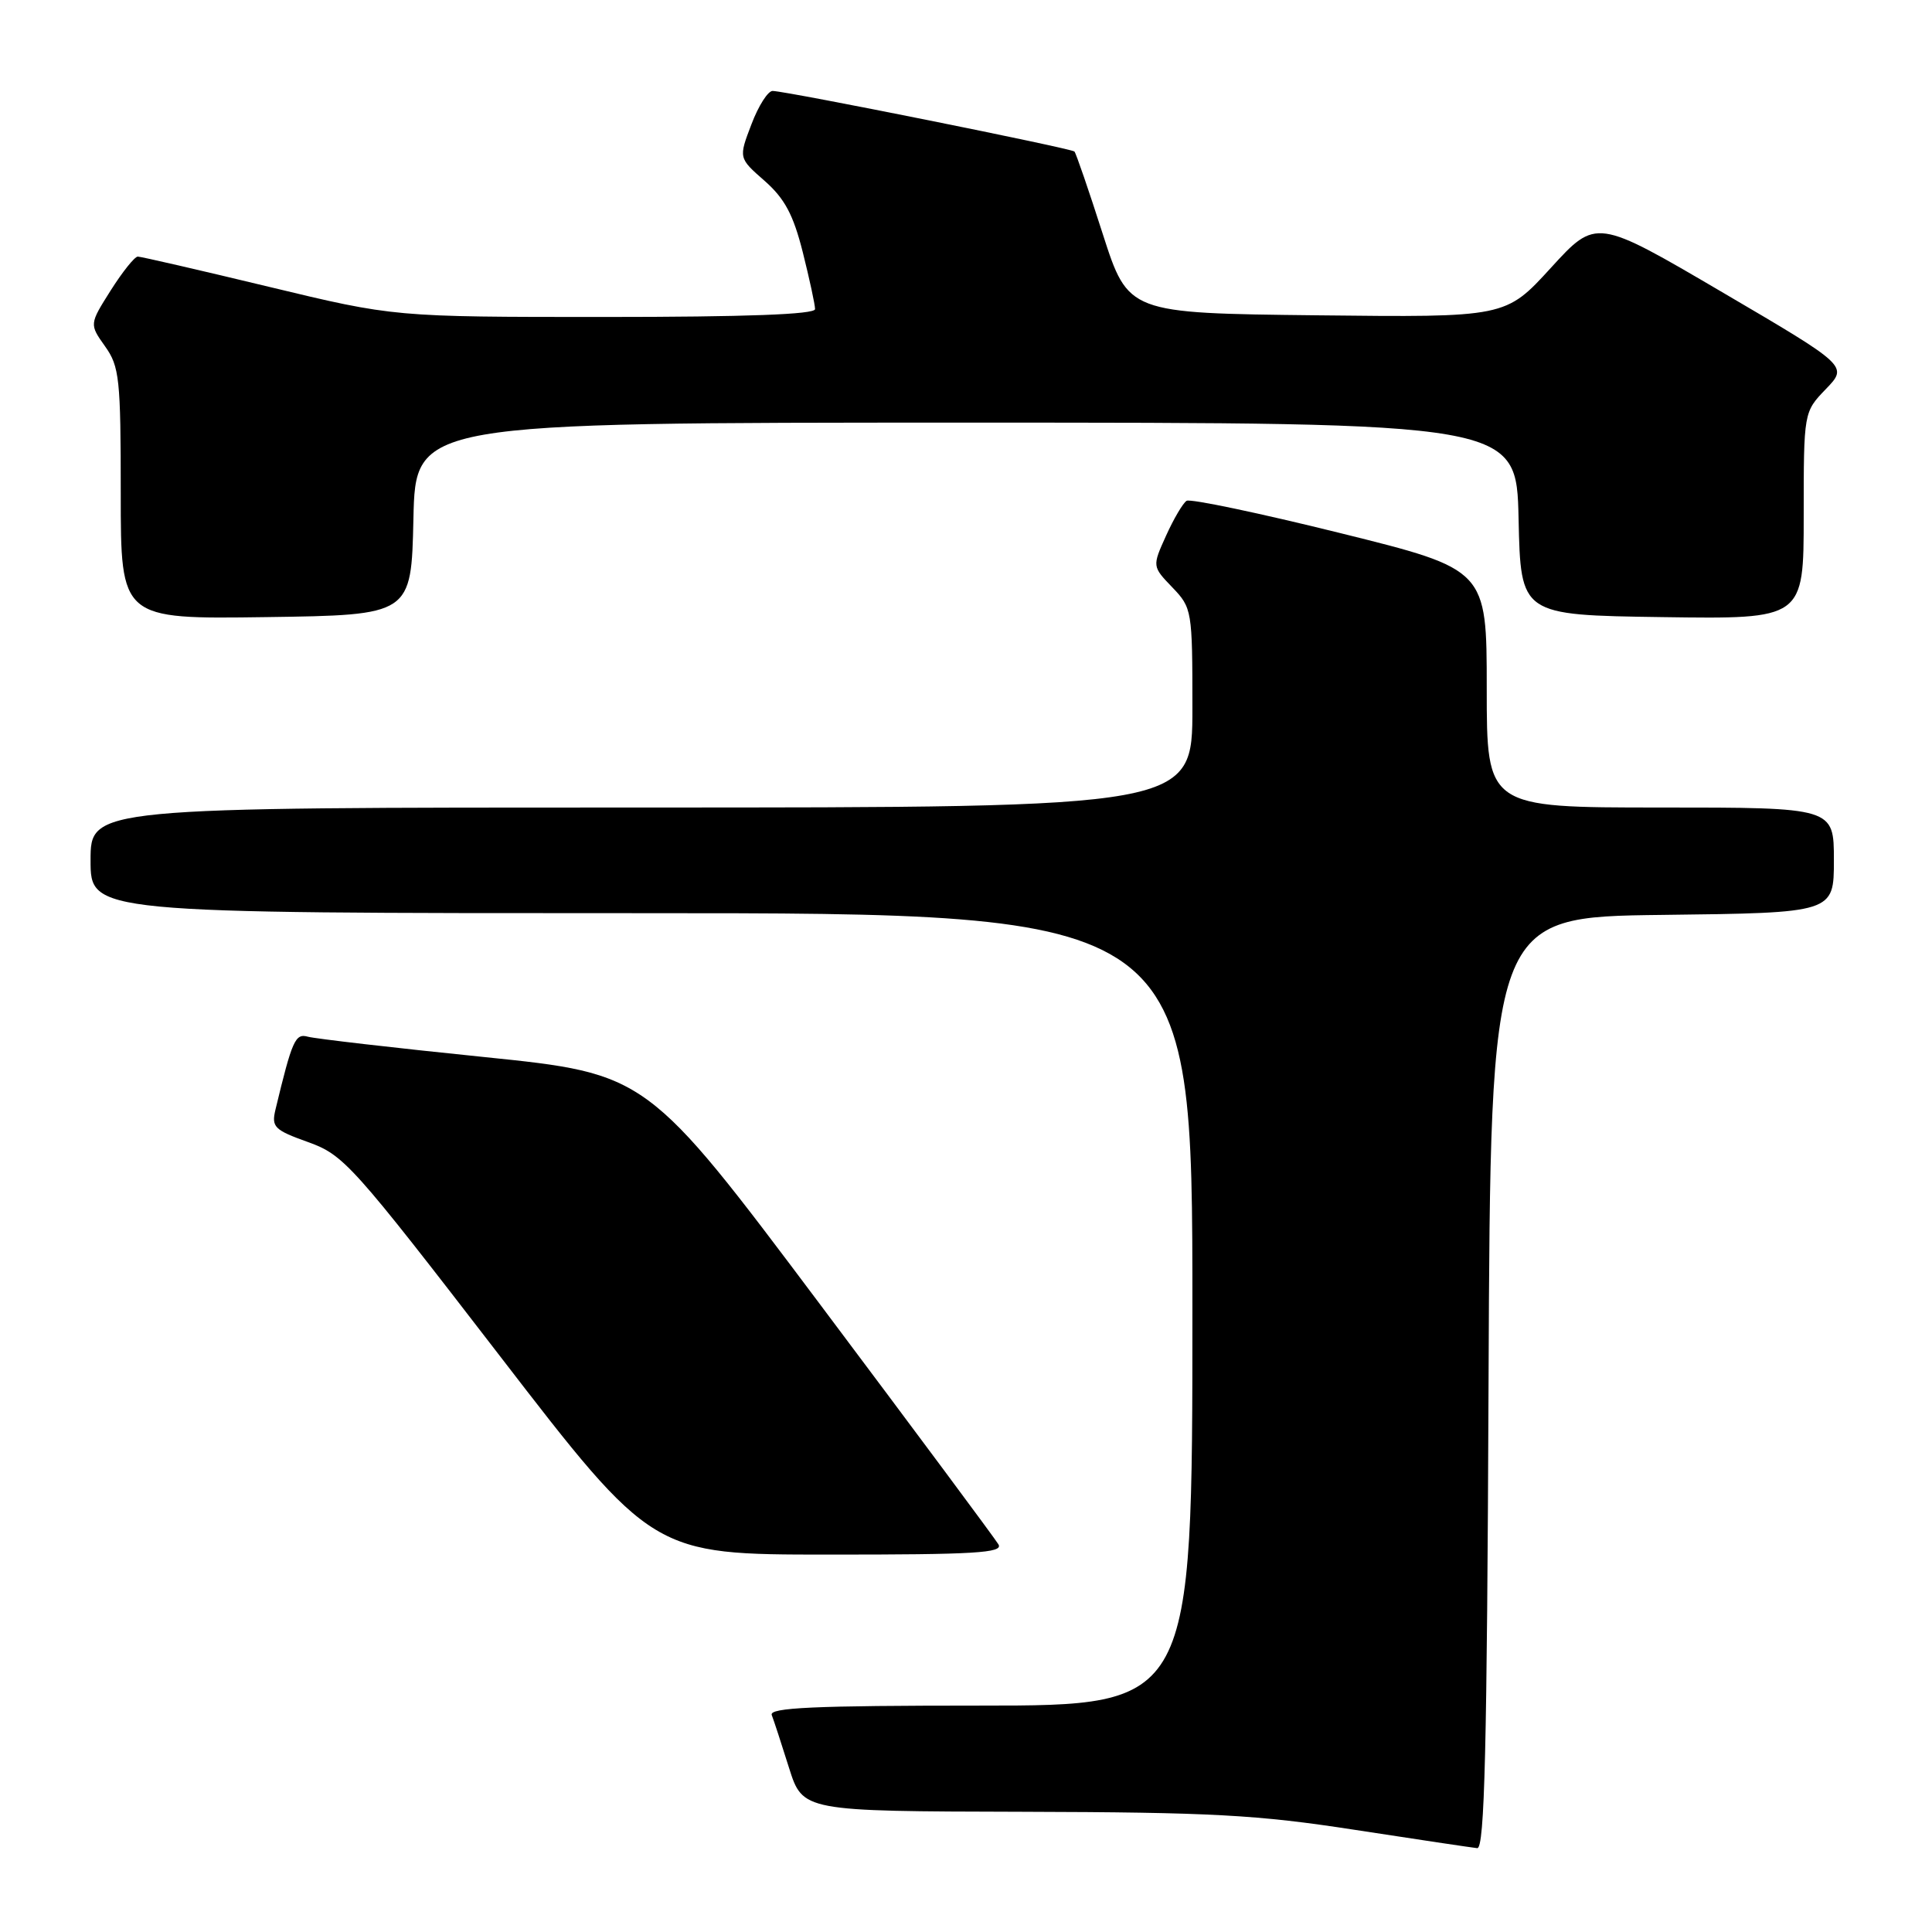 <?xml version="1.0" encoding="UTF-8" standalone="no"?>
<!DOCTYPE svg PUBLIC "-//W3C//DTD SVG 1.1//EN" "http://www.w3.org/Graphics/SVG/1.1/DTD/svg11.dtd" >
<svg xmlns="http://www.w3.org/2000/svg" xmlns:xlink="http://www.w3.org/1999/xlink" version="1.1" viewBox="0 0 256 256">
 <g >
 <path fill="currentColor"
d=" M 197.24 183.25 C 197.50 121.50 197.50 121.50 220.25 121.23 C 243.00 120.96 243.00 120.96 243.00 113.98 C 243.00 107.00 243.00 107.00 220.00 107.00 C 197.00 107.00 197.00 107.00 197.00 91.22 C 197.00 75.45 197.00 75.45 177.56 70.63 C 166.87 67.98 157.72 66.06 157.23 66.36 C 156.75 66.66 155.52 68.74 154.51 70.98 C 152.67 75.05 152.67 75.05 155.34 77.83 C 157.95 80.55 158.00 80.88 158.00 93.80 C 158.00 107.00 158.00 107.00 85.00 107.00 C 12.00 107.00 12.00 107.00 12.00 114.00 C 12.00 121.00 12.00 121.00 85.00 121.00 C 158.00 121.00 158.00 121.00 158.00 173.50 C 158.00 226.00 158.00 226.00 129.89 226.00 C 107.82 226.00 101.89 226.27 102.26 227.25 C 102.53 227.94 103.56 231.09 104.55 234.25 C 106.37 240.00 106.37 240.00 135.43 240.07 C 160.57 240.14 166.53 240.46 179.50 242.46 C 187.75 243.73 195.06 244.82 195.74 244.89 C 196.72 244.98 197.04 231.72 197.24 183.25 Z  M 132.30 204.64 C 131.86 203.89 121.20 189.55 108.62 172.78 C 85.74 142.28 85.74 142.28 64.12 140.06 C 52.23 138.85 41.74 137.63 40.80 137.37 C 39.12 136.90 38.72 137.81 36.50 147.03 C 35.95 149.34 36.34 149.73 40.84 151.34 C 45.56 153.04 46.68 154.29 66.14 179.55 C 86.50 205.99 86.50 205.99 109.80 205.99 C 129.20 206.00 132.97 205.77 132.30 204.64 Z  M 54.78 68.75 C 55.06 56.00 55.06 56.00 128.00 56.00 C 200.94 56.00 200.94 56.00 201.22 68.75 C 201.50 81.50 201.50 81.50 220.25 81.77 C 239.00 82.04 239.00 82.04 239.00 68.32 C 239.00 54.60 239.00 54.60 241.94 51.55 C 244.88 48.50 244.88 48.50 228.19 38.71 C 211.50 28.92 211.50 28.92 205.50 35.49 C 199.50 42.06 199.50 42.06 174.50 41.78 C 149.50 41.50 149.50 41.50 146.12 31.00 C 144.27 25.22 142.58 20.31 142.37 20.08 C 141.99 19.66 104.56 12.14 102.39 12.05 C 101.77 12.02 100.50 14.01 99.57 16.47 C 97.86 20.94 97.86 20.94 101.31 23.96 C 103.98 26.31 105.12 28.45 106.38 33.45 C 107.27 37.00 108.00 40.38 108.00 40.96 C 108.00 41.66 98.83 42.00 80.12 42.00 C 52.23 42.00 52.23 42.00 35.62 38.00 C 26.49 35.80 18.67 34.00 18.26 34.00 C 17.84 34.00 16.23 36.02 14.67 38.48 C 11.84 42.96 11.84 42.96 13.92 45.89 C 15.83 48.56 16.00 50.20 16.00 65.43 C 16.00 82.04 16.00 82.04 35.25 81.77 C 54.50 81.50 54.50 81.50 54.78 68.75 Z "/>
</g>
</svg>